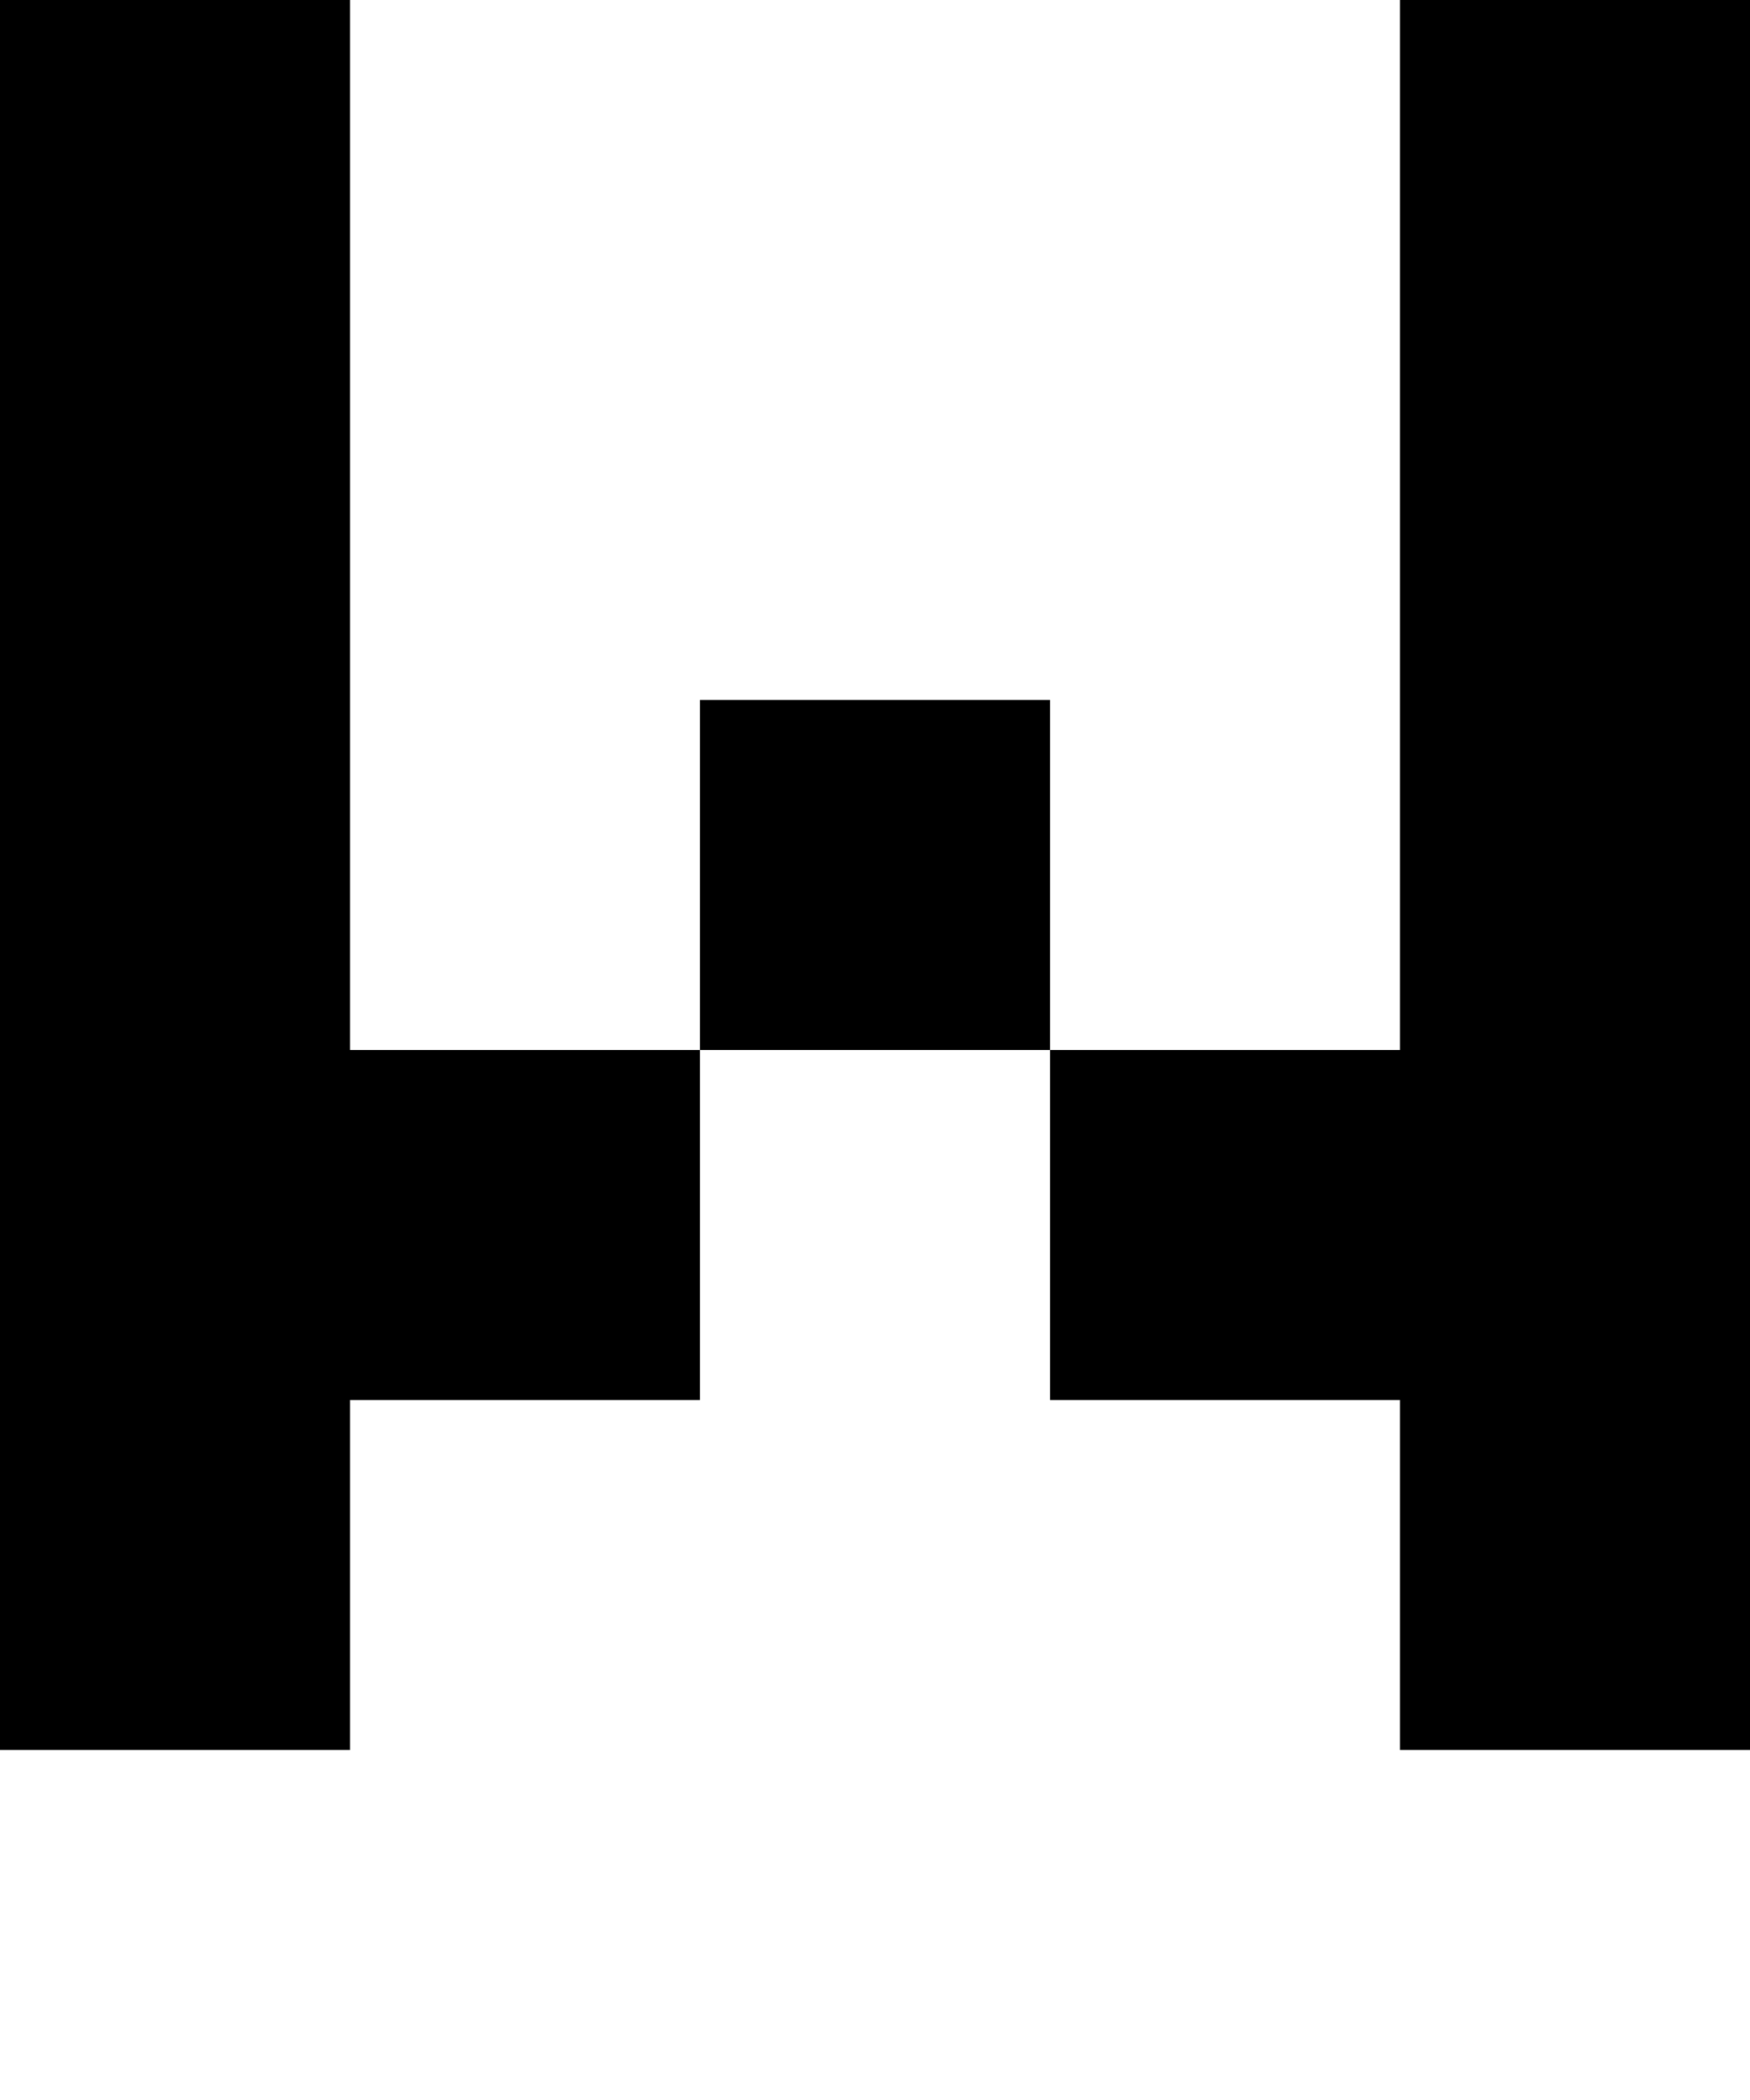 <?xml version="1.0" encoding="UTF-8"?>
<svg id="Layer_1" data-name="Layer 1" xmlns="http://www.w3.org/2000/svg" viewBox="0 0 5 6">
  <polygon points="1 0 0 0 0 5 1 5 1 4 2 4 2 3 1 3 1 0"/>
  <rect x="2" y="2" width="1" height="1"/>
  <polygon points="4 3 3 3 3 4 4 4 4 5 5 5 5 0 4 0 4 3"/>
</svg>